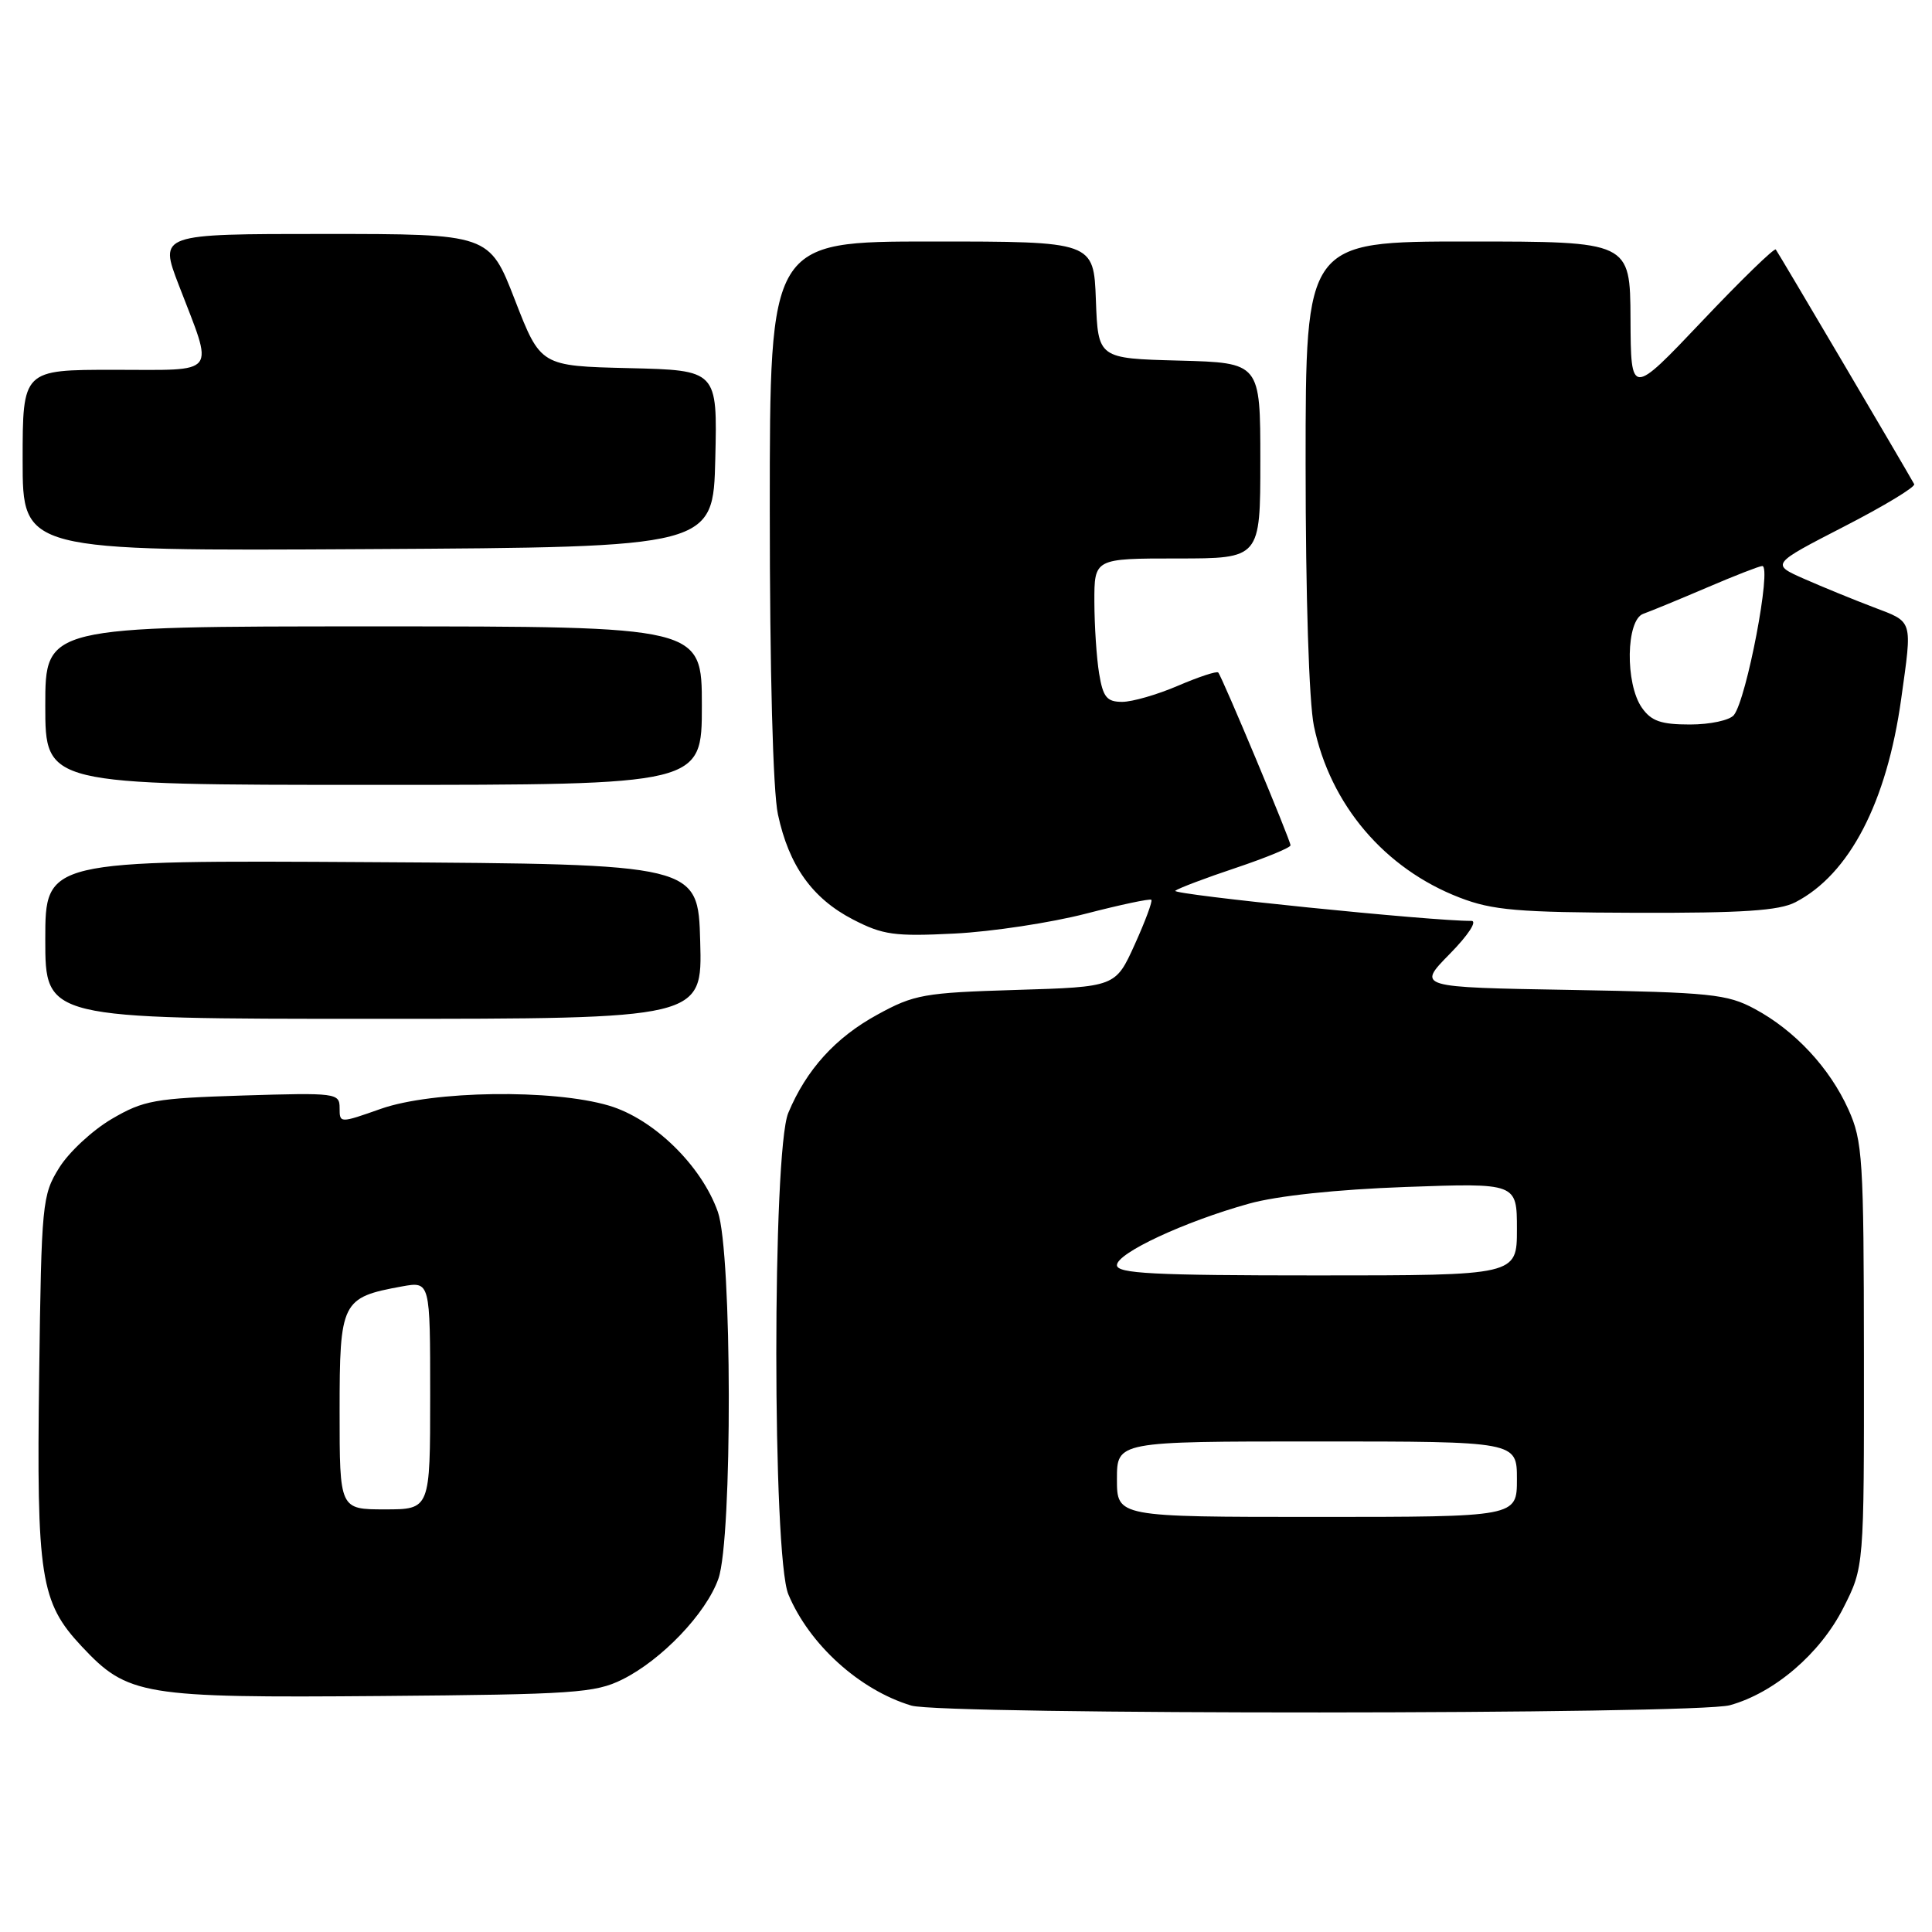 <?xml version="1.0" encoding="UTF-8" standalone="no"?>
<!DOCTYPE svg PUBLIC "-//W3C//DTD SVG 1.1//EN" "http://www.w3.org/Graphics/SVG/1.1/DTD/svg11.dtd" >
<svg xmlns="http://www.w3.org/2000/svg" xmlns:xlink="http://www.w3.org/1999/xlink" version="1.1" viewBox="0 0 256 256">
 <g >
 <path fill="currentColor"
d=" M 229.22 225.95 C 235.11 224.32 241.19 219.11 244.25 213.06 C 247.00 207.64 247.00 207.64 246.98 179.57 C 246.96 153.51 246.81 151.18 244.92 147.00 C 242.43 141.48 237.81 136.53 232.50 133.68 C 228.86 131.72 226.67 131.50 208.13 131.17 C 187.76 130.82 187.76 130.82 192.09 126.41 C 194.56 123.90 195.79 122.01 194.96 122.02 C 190.08 122.09 155.10 118.53 155.73 118.03 C 156.15 117.70 159.76 116.33 163.75 115.00 C 167.74 113.66 171.00 112.32 171.00 112.01 C 171.00 111.34 161.93 89.66 161.42 89.11 C 161.22 88.90 158.83 89.69 156.10 90.86 C 153.36 92.04 150.03 93.00 148.70 93.00 C 146.66 93.00 146.16 92.39 145.64 89.25 C 145.30 87.19 145.02 82.91 145.01 79.75 C 145.00 74.00 145.00 74.00 156.00 74.00 C 167.00 74.00 167.00 74.00 167.00 61.03 C 167.00 48.07 167.00 48.07 156.25 47.78 C 145.50 47.50 145.50 47.50 145.21 39.75 C 144.92 32.00 144.92 32.00 123.46 32.00 C 102.00 32.00 102.00 32.00 102.00 67.45 C 102.00 88.96 102.42 104.87 103.08 107.91 C 104.53 114.70 107.63 119.04 113.01 121.83 C 117.00 123.89 118.51 124.10 126.50 123.70 C 131.45 123.45 139.26 122.26 143.87 121.07 C 148.47 119.88 152.38 119.05 152.56 119.23 C 152.74 119.41 151.75 122.08 150.35 125.17 C 147.81 130.77 147.81 130.77 134.66 131.17 C 122.43 131.54 121.13 131.77 116.25 134.45 C 110.70 137.48 106.84 141.74 104.45 147.47 C 102.33 152.55 102.34 206.17 104.46 211.26 C 107.24 217.91 113.90 223.94 120.76 226.00 C 124.88 227.24 224.74 227.20 229.22 225.95 Z  M 82.46 222.54 C 87.68 219.95 93.57 213.78 95.19 209.19 C 97.07 203.88 97.01 165.96 95.12 160.58 C 92.95 154.44 86.62 148.26 80.69 146.50 C 73.23 144.29 57.35 144.51 50.48 146.92 C 45.00 148.85 45.00 148.85 45.00 146.81 C 45.00 144.84 44.55 144.78 32.21 145.16 C 20.49 145.53 19.04 145.79 14.80 148.27 C 12.26 149.76 9.12 152.67 7.84 154.74 C 5.59 158.36 5.49 159.38 5.19 182.15 C 4.83 209.01 5.35 212.31 10.82 218.15 C 16.93 224.67 18.82 224.99 50.50 224.73 C 76.04 224.52 78.85 224.33 82.46 222.54 Z  M 92.78 124.75 C 92.50 114.50 92.50 114.50 49.25 114.24 C 6.00 113.98 6.00 113.98 6.00 124.49 C 6.00 135.00 6.00 135.00 49.53 135.00 C 93.07 135.00 93.07 135.00 92.78 124.75 Z  M 237.90 119.55 C 245.06 115.85 250.01 106.32 251.92 92.59 C 253.40 81.98 253.55 82.48 248.25 80.46 C 245.64 79.47 241.51 77.78 239.08 76.71 C 234.66 74.76 234.66 74.76 244.33 69.78 C 249.65 67.05 253.84 64.51 253.64 64.15 C 252.44 61.99 235.60 33.42 235.30 33.06 C 235.11 32.82 230.71 37.09 225.53 42.56 C 216.10 52.50 216.10 52.50 216.05 42.25 C 216.00 32.00 216.00 32.00 194.50 32.00 C 173.00 32.00 173.00 32.00 173.00 61.45 C 173.00 78.98 173.45 93.05 174.10 96.20 C 176.26 106.63 183.47 115.11 193.42 118.94 C 197.77 120.62 201.13 120.90 216.80 120.95 C 230.90 120.99 235.74 120.67 237.90 119.55 Z  M 93.00 93.50 C 93.00 83.00 93.00 83.00 49.50 83.00 C 6.00 83.00 6.00 83.00 6.00 93.50 C 6.00 104.00 6.00 104.00 49.50 104.00 C 93.00 104.00 93.00 104.00 93.00 93.50 Z  M 94.78 60.78 C 95.06 49.06 95.06 49.06 83.35 48.78 C 71.63 48.50 71.63 48.50 68.23 39.75 C 64.84 31.00 64.84 31.00 42.96 31.00 C 21.09 31.00 21.09 31.00 23.68 37.75 C 28.37 49.95 29.10 49.00 15.12 49.00 C 3.00 49.00 3.00 49.00 3.00 61.01 C 3.00 73.02 3.00 73.02 48.75 72.76 C 94.50 72.50 94.50 72.50 94.78 60.78 Z  M 148.00 196.00 C 148.00 191.00 148.00 191.00 174.50 191.00 C 201.00 191.00 201.00 191.00 201.00 196.00 C 201.00 201.00 201.00 201.00 174.50 201.00 C 148.00 201.00 148.00 201.00 148.00 196.00 Z  M 148.00 167.64 C 148.00 166.04 156.97 161.86 165.50 159.49 C 169.21 158.45 177.12 157.61 186.25 157.28 C 201.00 156.75 201.00 156.75 201.00 162.88 C 201.00 169.00 201.00 169.00 174.50 169.00 C 152.79 169.00 148.00 168.75 148.00 167.64 Z  M 45.00 187.02 C 45.00 172.44 45.26 171.92 53.25 170.46 C 57.00 169.78 57.00 169.78 57.00 184.89 C 57.00 200.00 57.00 200.00 51.00 200.00 C 45.00 200.00 45.00 200.00 45.00 187.02 Z  M 217.56 93.78 C 215.32 90.59 215.45 82.13 217.75 81.33 C 218.71 80.99 222.50 79.43 226.17 77.86 C 229.83 76.29 233.14 75.00 233.51 75.00 C 234.79 75.00 231.44 92.62 229.75 94.75 C 229.20 95.44 226.60 96.00 223.93 96.00 C 220.09 96.00 218.80 95.55 217.56 93.78 Z "/>
</g>
</svg>